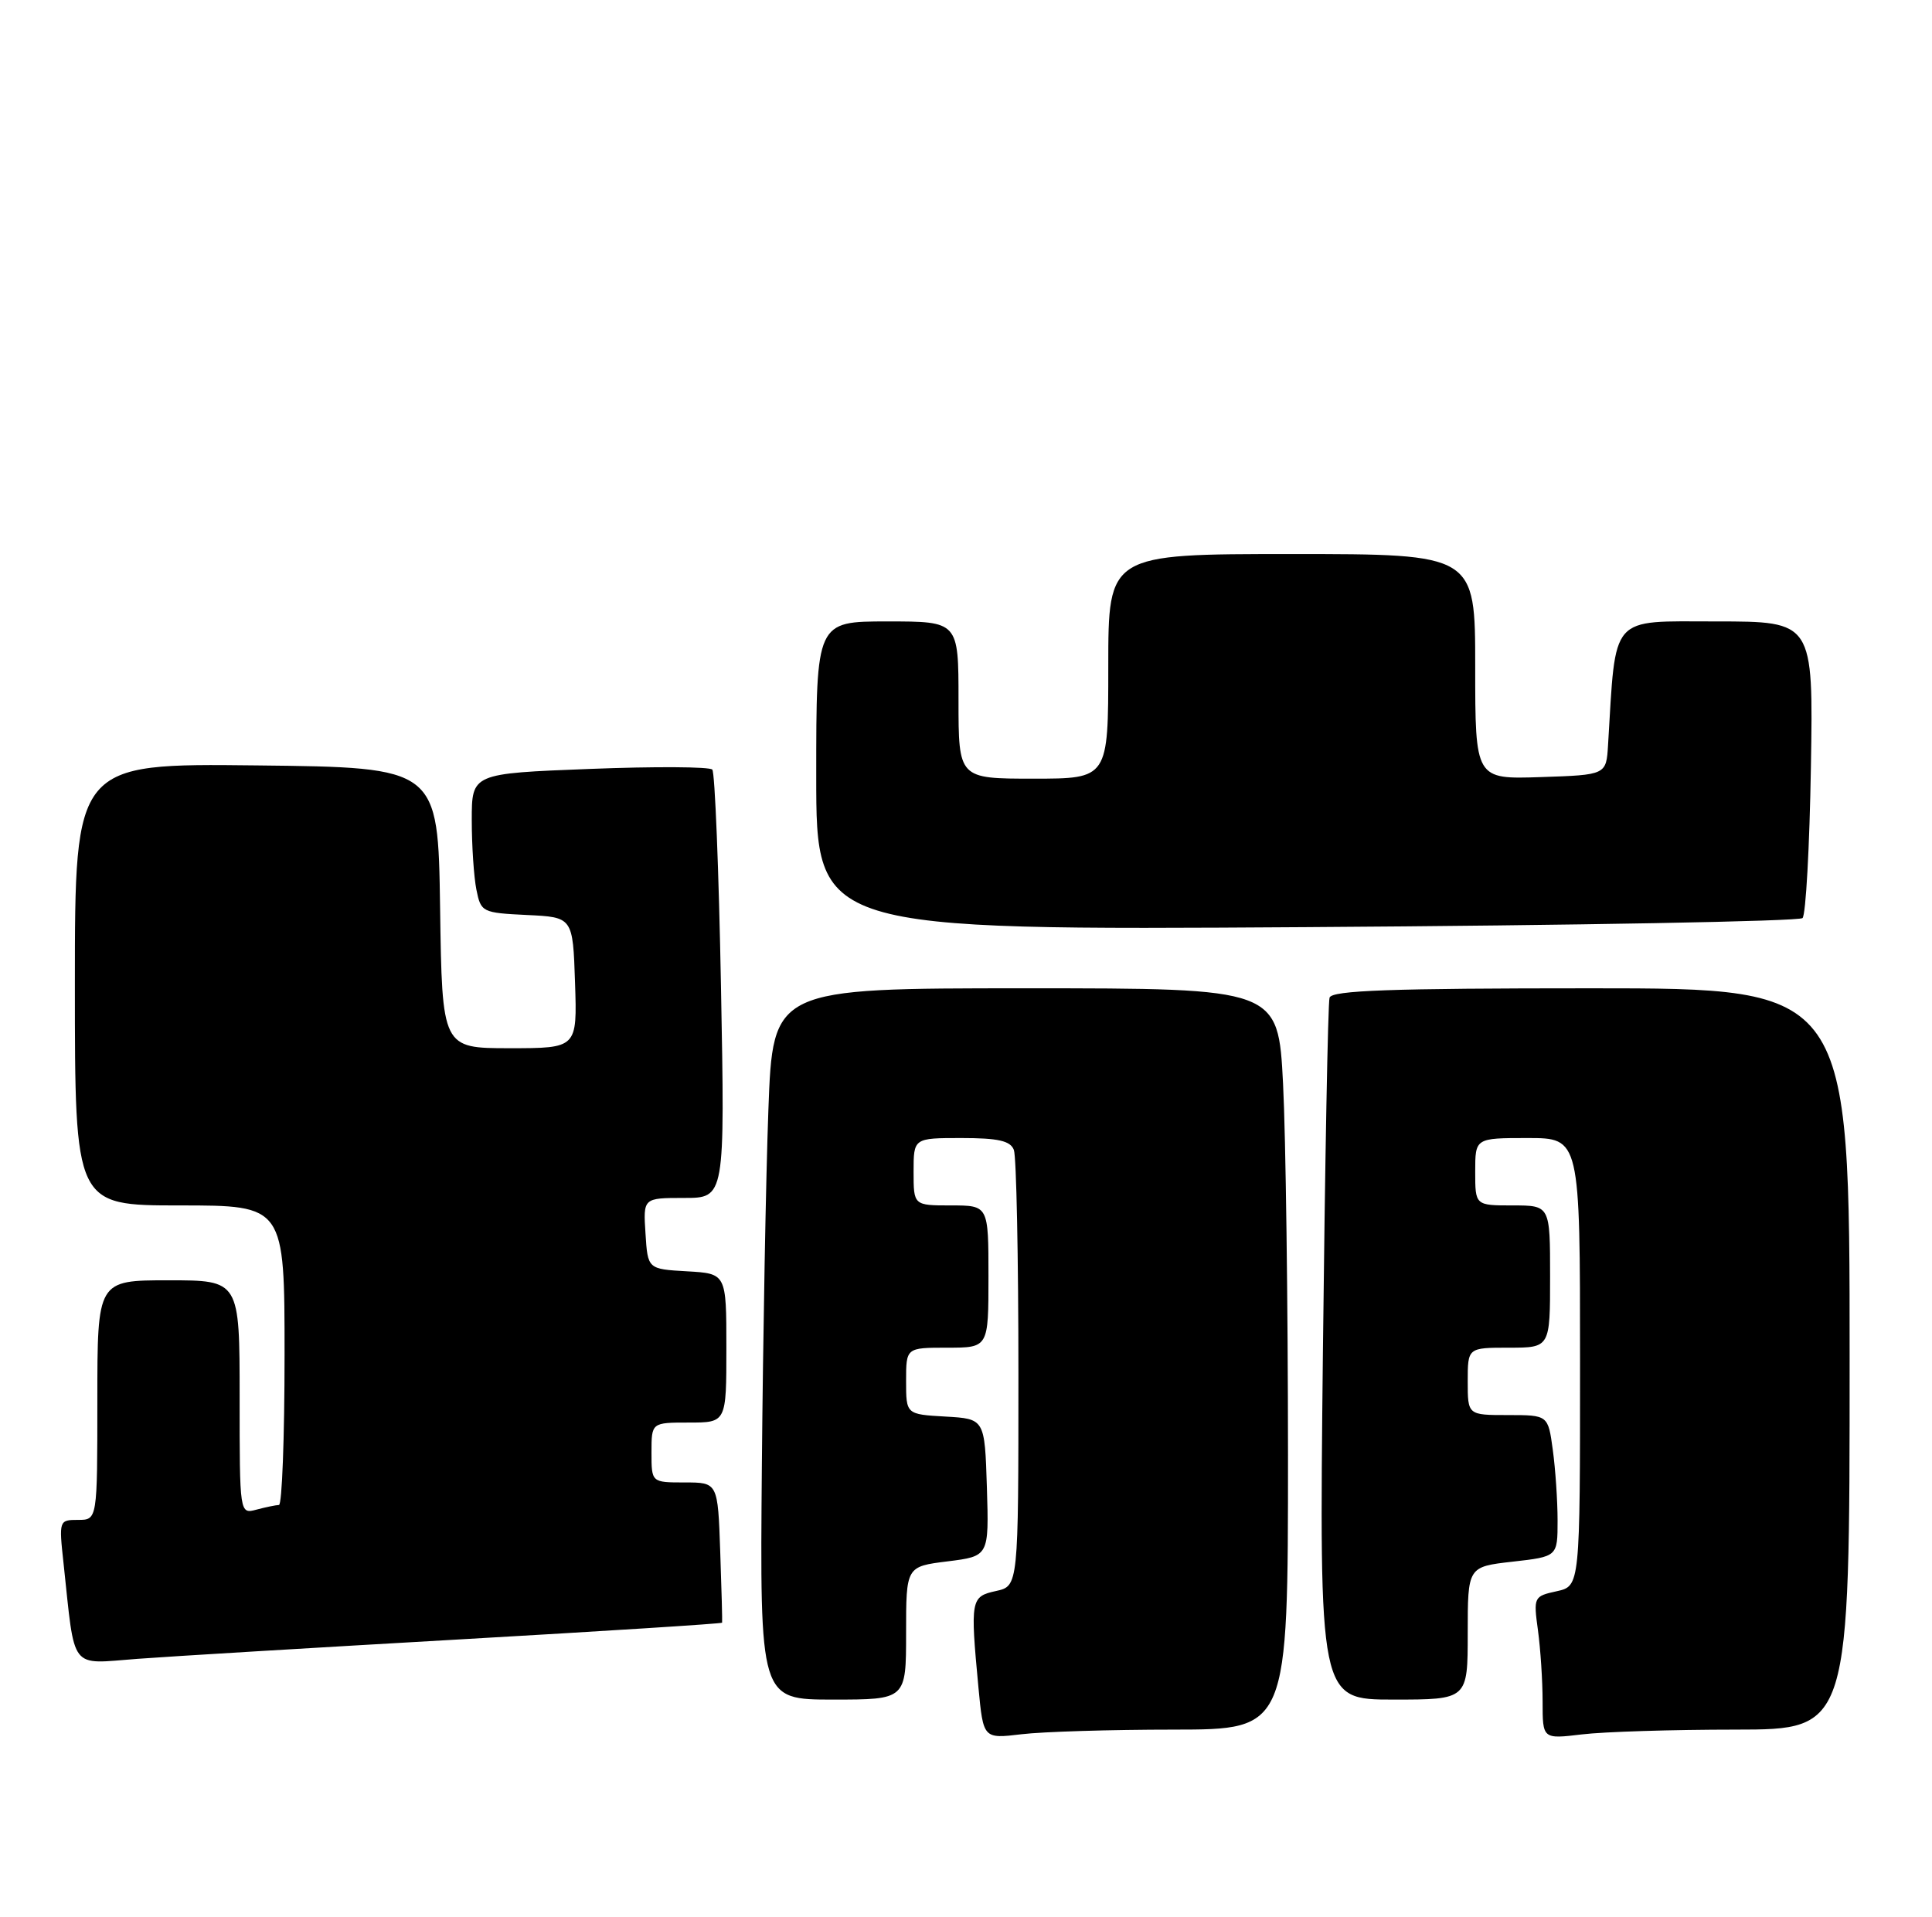 <?xml version="1.0" encoding="UTF-8" standalone="no"?>
<!DOCTYPE svg PUBLIC "-//W3C//DTD SVG 1.1//EN" "http://www.w3.org/Graphics/SVG/1.1/DTD/svg11.dtd" >
<svg xmlns="http://www.w3.org/2000/svg" xmlns:xlink="http://www.w3.org/1999/xlink" version="1.1" viewBox="0 0 258 256">
 <g >
 <path fill="currentColor"
d=" M 156.75 231.01 C 172.00 231.00 172.00 231.00 172.00 194.25 C 171.99 174.04 171.70 151.76 171.34 144.75 C 170.69 132.00 170.69 132.00 136.95 132.00 C 103.21 132.00 103.21 132.00 102.61 148.25 C 102.28 157.19 101.89 178.56 101.74 195.75 C 101.47 227.00 101.47 227.00 111.23 227.00 C 121.00 227.00 121.00 227.00 121.00 218.12 C 121.00 209.23 121.00 209.23 126.54 208.54 C 132.07 207.85 132.07 207.85 131.79 198.67 C 131.50 189.50 131.50 189.50 126.25 189.20 C 121.00 188.90 121.00 188.90 121.00 184.45 C 121.00 180.00 121.00 180.00 126.50 180.00 C 132.00 180.00 132.00 180.00 132.00 170.50 C 132.00 161.00 132.00 161.00 127.00 161.00 C 122.00 161.00 122.00 161.00 122.00 156.50 C 122.00 152.00 122.00 152.00 128.39 152.00 C 133.30 152.00 134.93 152.37 135.39 153.58 C 135.73 154.45 136.00 167.92 136.00 183.50 C 136.00 211.84 136.00 211.84 133.00 212.50 C 129.63 213.24 129.56 213.64 130.66 225.37 C 131.31 232.24 131.31 232.24 136.41 231.63 C 139.21 231.29 148.36 231.01 156.75 231.01 Z  M 231.75 231.01 C 247.00 231.00 247.00 231.00 247.00 181.50 C 247.00 132.00 247.00 132.00 212.47 132.00 C 185.72 132.00 177.85 132.28 177.55 133.25 C 177.33 133.94 176.94 155.31 176.66 180.75 C 176.16 227.00 176.16 227.00 186.08 227.00 C 196.00 227.00 196.00 227.00 196.00 218.13 C 196.00 209.26 196.00 209.26 202.00 208.58 C 208.00 207.90 208.00 207.90 208.00 203.09 C 208.00 200.44 207.71 196.19 207.36 193.64 C 206.73 189.00 206.73 189.00 201.36 189.00 C 196.00 189.00 196.00 189.00 196.00 184.50 C 196.00 180.00 196.00 180.00 201.50 180.00 C 207.00 180.00 207.00 180.00 207.00 170.50 C 207.00 161.00 207.00 161.00 202.00 161.00 C 197.00 161.00 197.00 161.00 197.00 156.50 C 197.00 152.00 197.00 152.00 204.00 152.00 C 211.00 152.00 211.00 152.00 211.00 181.92 C 211.00 211.84 211.00 211.84 207.88 212.53 C 204.82 213.20 204.77 213.30 205.38 217.75 C 205.72 220.24 206.00 224.53 206.00 227.28 C 206.00 232.28 206.00 232.28 211.25 231.65 C 214.14 231.30 223.36 231.01 231.75 231.01 Z  M 61.43 218.96 C 80.65 217.86 96.40 216.86 96.43 216.73 C 96.47 216.61 96.36 212.34 96.18 207.25 C 95.86 198.00 95.86 198.00 91.43 198.00 C 87.00 198.00 87.00 198.00 87.00 194.00 C 87.00 190.00 87.00 190.00 92.00 190.00 C 97.00 190.00 97.00 190.00 97.00 180.05 C 97.00 170.10 97.00 170.10 91.75 169.80 C 86.50 169.50 86.50 169.50 86.20 164.75 C 85.89 160.00 85.89 160.00 91.35 160.00 C 96.81 160.00 96.81 160.00 96.28 131.75 C 95.99 116.21 95.47 103.18 95.12 102.79 C 94.77 102.40 87.40 102.36 78.74 102.70 C 63.00 103.31 63.00 103.31 63.00 109.53 C 63.00 112.95 63.28 117.14 63.62 118.83 C 64.22 121.83 64.40 121.92 70.37 122.21 C 76.50 122.50 76.50 122.50 76.79 131.25 C 77.08 140.00 77.08 140.00 68.06 140.00 C 59.04 140.00 59.04 140.00 58.77 121.25 C 58.50 102.50 58.50 102.50 34.25 102.23 C 10.00 101.96 10.00 101.96 10.00 131.48 C 10.00 161.00 10.00 161.00 24.00 161.00 C 38.00 161.00 38.00 161.00 38.00 181.00 C 38.00 192.00 37.66 201.01 37.25 201.01 C 36.84 201.02 35.49 201.30 34.25 201.63 C 32.00 202.23 32.00 202.23 32.00 186.62 C 32.00 171.00 32.00 171.00 22.50 171.00 C 13.00 171.00 13.00 171.00 13.00 187.00 C 13.00 203.00 13.00 203.00 10.43 203.00 C 7.89 203.00 7.86 203.08 8.48 208.75 C 10.06 223.38 9.18 222.24 18.35 221.56 C 22.83 221.22 42.22 220.06 61.43 218.96 Z  M 240.71 122.62 C 241.15 122.19 241.65 113.10 241.83 102.42 C 242.15 83.00 242.15 83.00 229.16 83.00 C 214.86 83.00 215.81 81.91 214.74 99.50 C 214.50 103.50 214.50 103.50 205.75 103.79 C 197.00 104.08 197.00 104.08 197.00 89.04 C 197.00 74.00 197.00 74.00 172.50 74.00 C 148.00 74.00 148.00 74.00 148.00 89.00 C 148.00 104.00 148.00 104.00 138.00 104.00 C 128.00 104.00 128.00 104.00 128.00 93.50 C 128.00 83.00 128.00 83.00 118.50 83.00 C 109.00 83.00 109.00 83.00 109.00 103.63 C 109.00 124.25 109.00 124.25 174.46 123.83 C 210.47 123.60 240.28 123.05 240.71 122.62 Z "/>
</g>
</svg>
